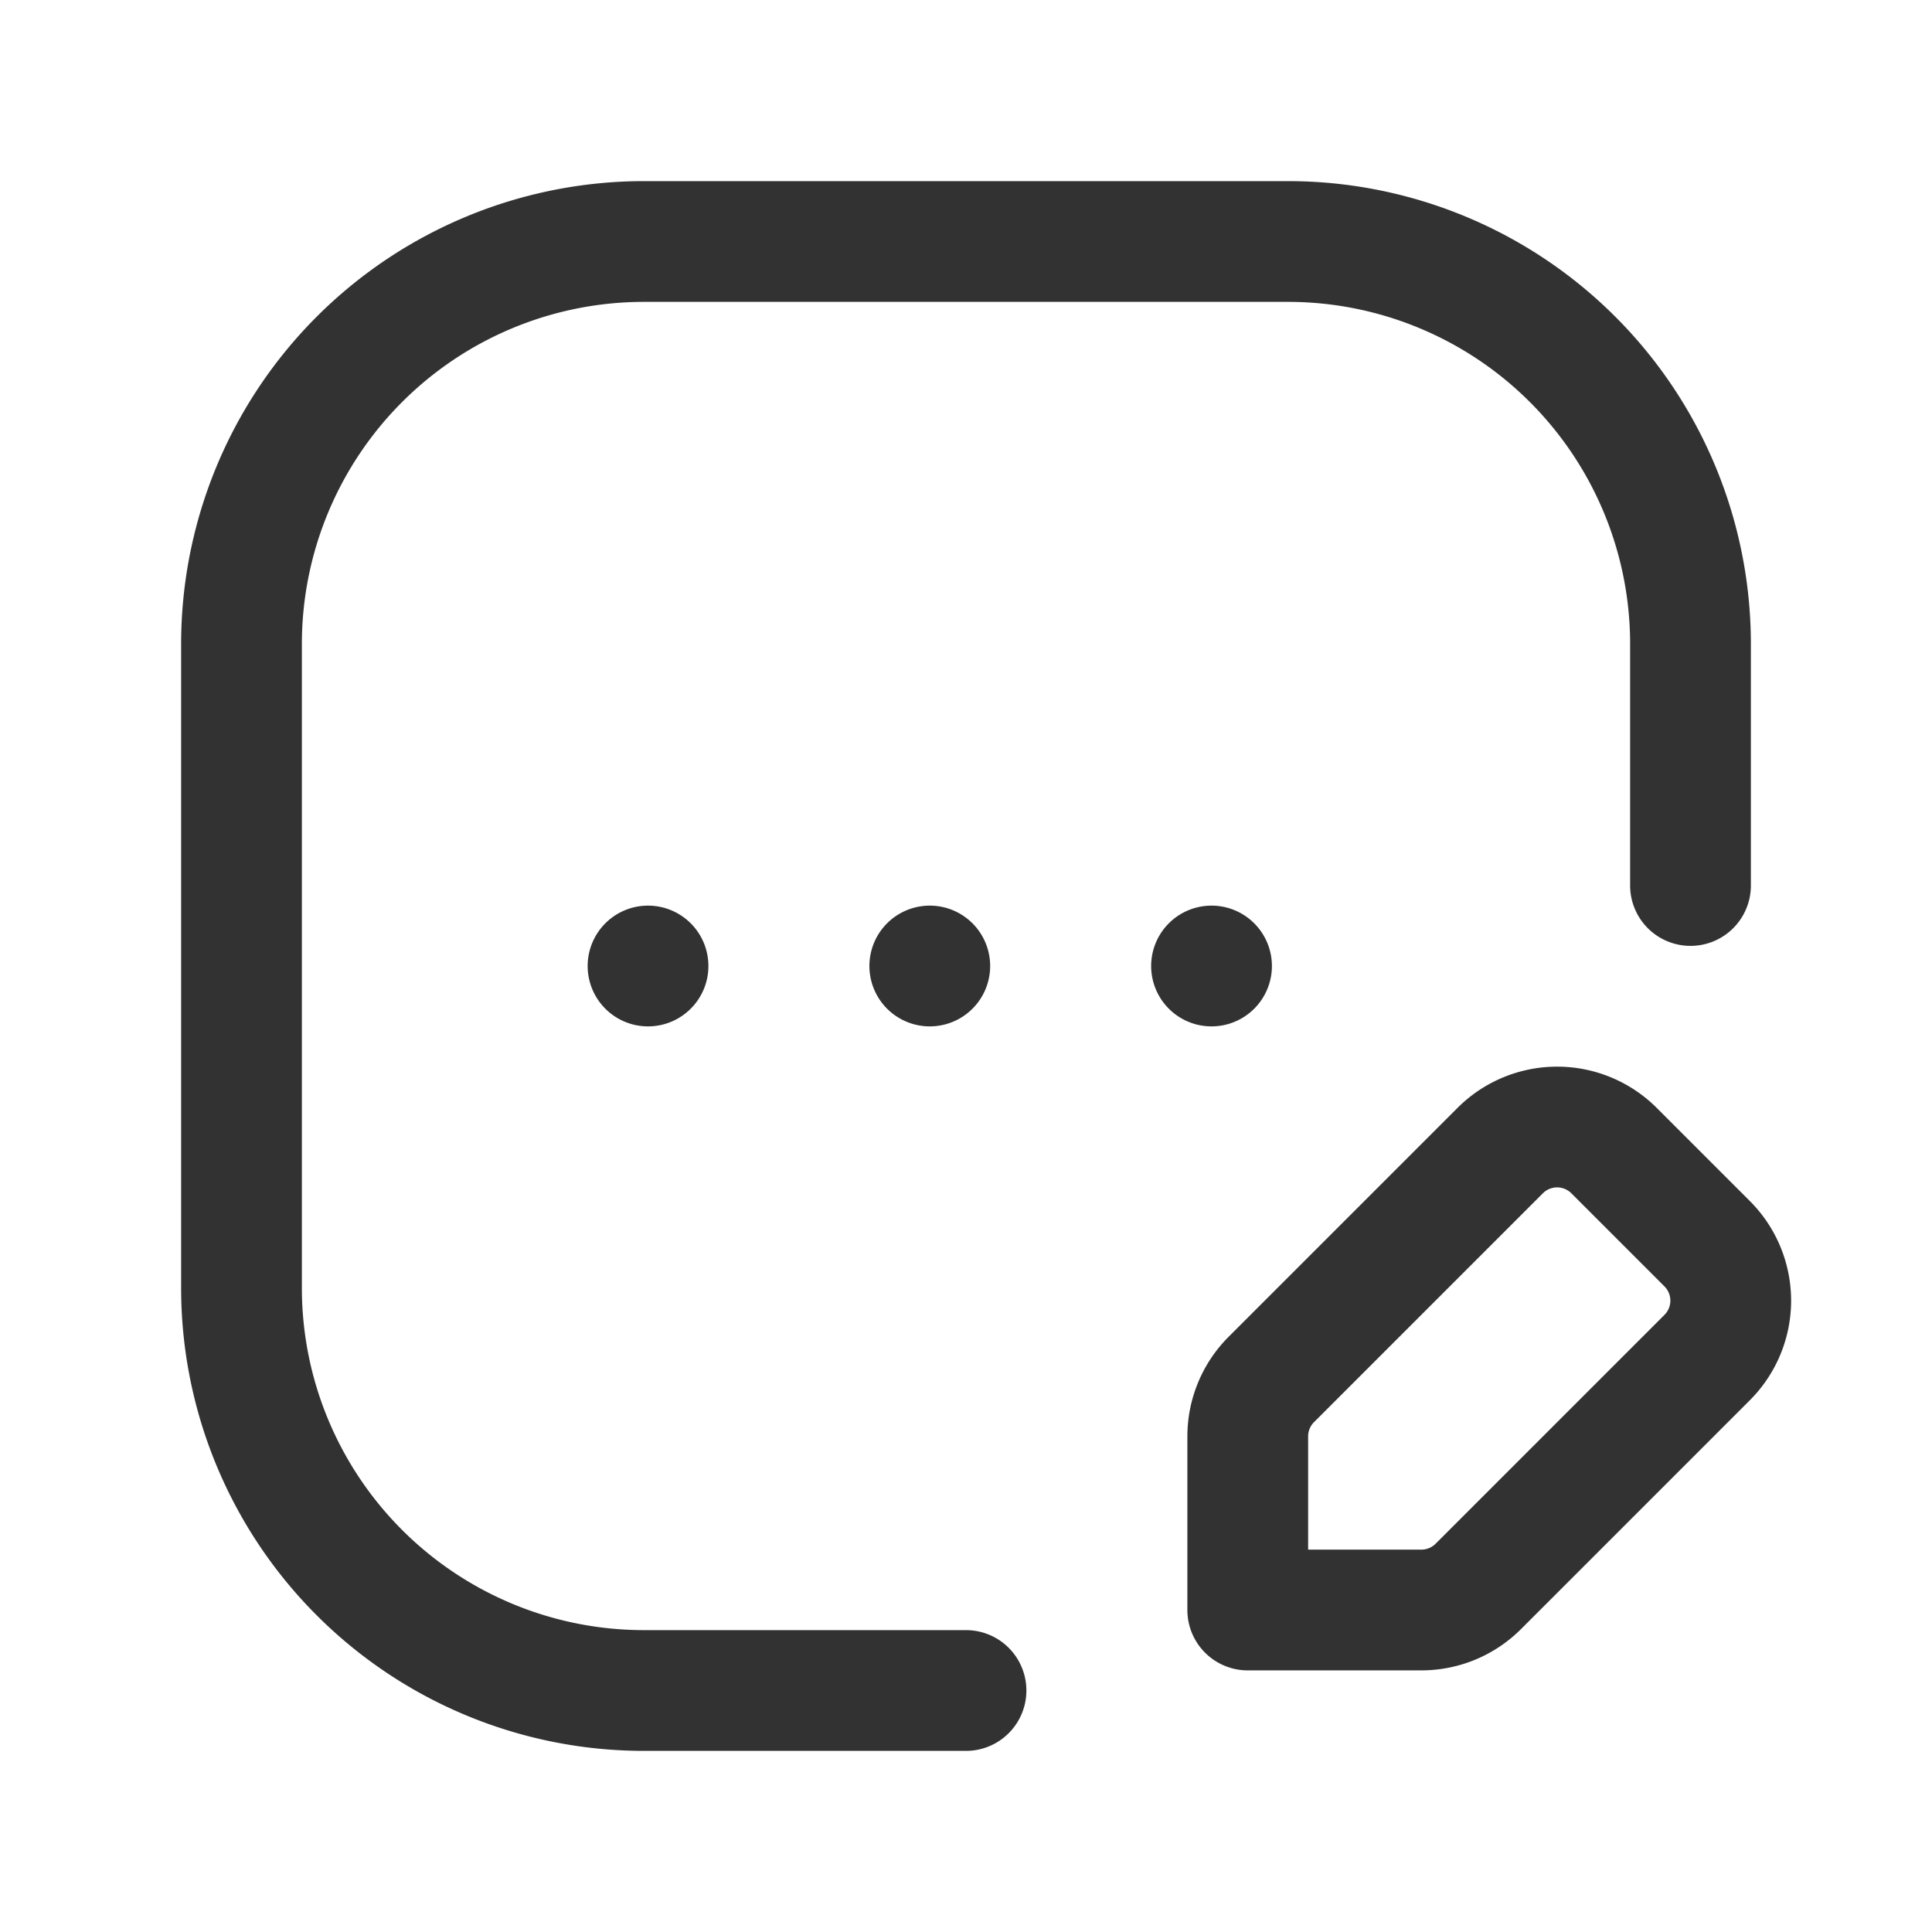 <svg id="Layer_3" data-name="Layer 3" xmlns="http://www.w3.org/2000/svg" viewBox="0 0 24 24"><path d="M24,24H0V0H24Z" fill="none"/><path d="M20.05,14.293a1,1,0,0,0-1.414,0l-2.843,2.843a1,1,0,0,0-.293.707V20h2.157a1,1,0,0,0,.707-.293l2.843-2.843a1,1,0,0,0,0-1.414Z" fill="none" stroke="#323232" stroke-linecap="round" stroke-linejoin="round" stroke-width="1.5"/><path d="M12,21H8a5,5,0,0,1-5-5V8A5,5,0,0,1,8,3h8a5,5,0,0,1,5,5v3" fill="none" stroke="#323232" stroke-linecap="round" stroke-linejoin="round" stroke-width="1.5"/><path d="M11.55,12A.05.05,0,1,1,11.55,12v0" fill="none" stroke="#323232" stroke-linecap="round" stroke-linejoin="round" stroke-width="1.5"/><path d="M15.05,12A.05.05,0,1,1,15.05,12v0" fill="none" stroke="#323232" stroke-linecap="round" stroke-linejoin="round" stroke-width="1.5"/><path d="M8.05,12A.05.05,0,1,1,8.05,12v0" fill="none" stroke="#323232" stroke-linecap="round" stroke-linejoin="round" stroke-width="1.5"/></svg>